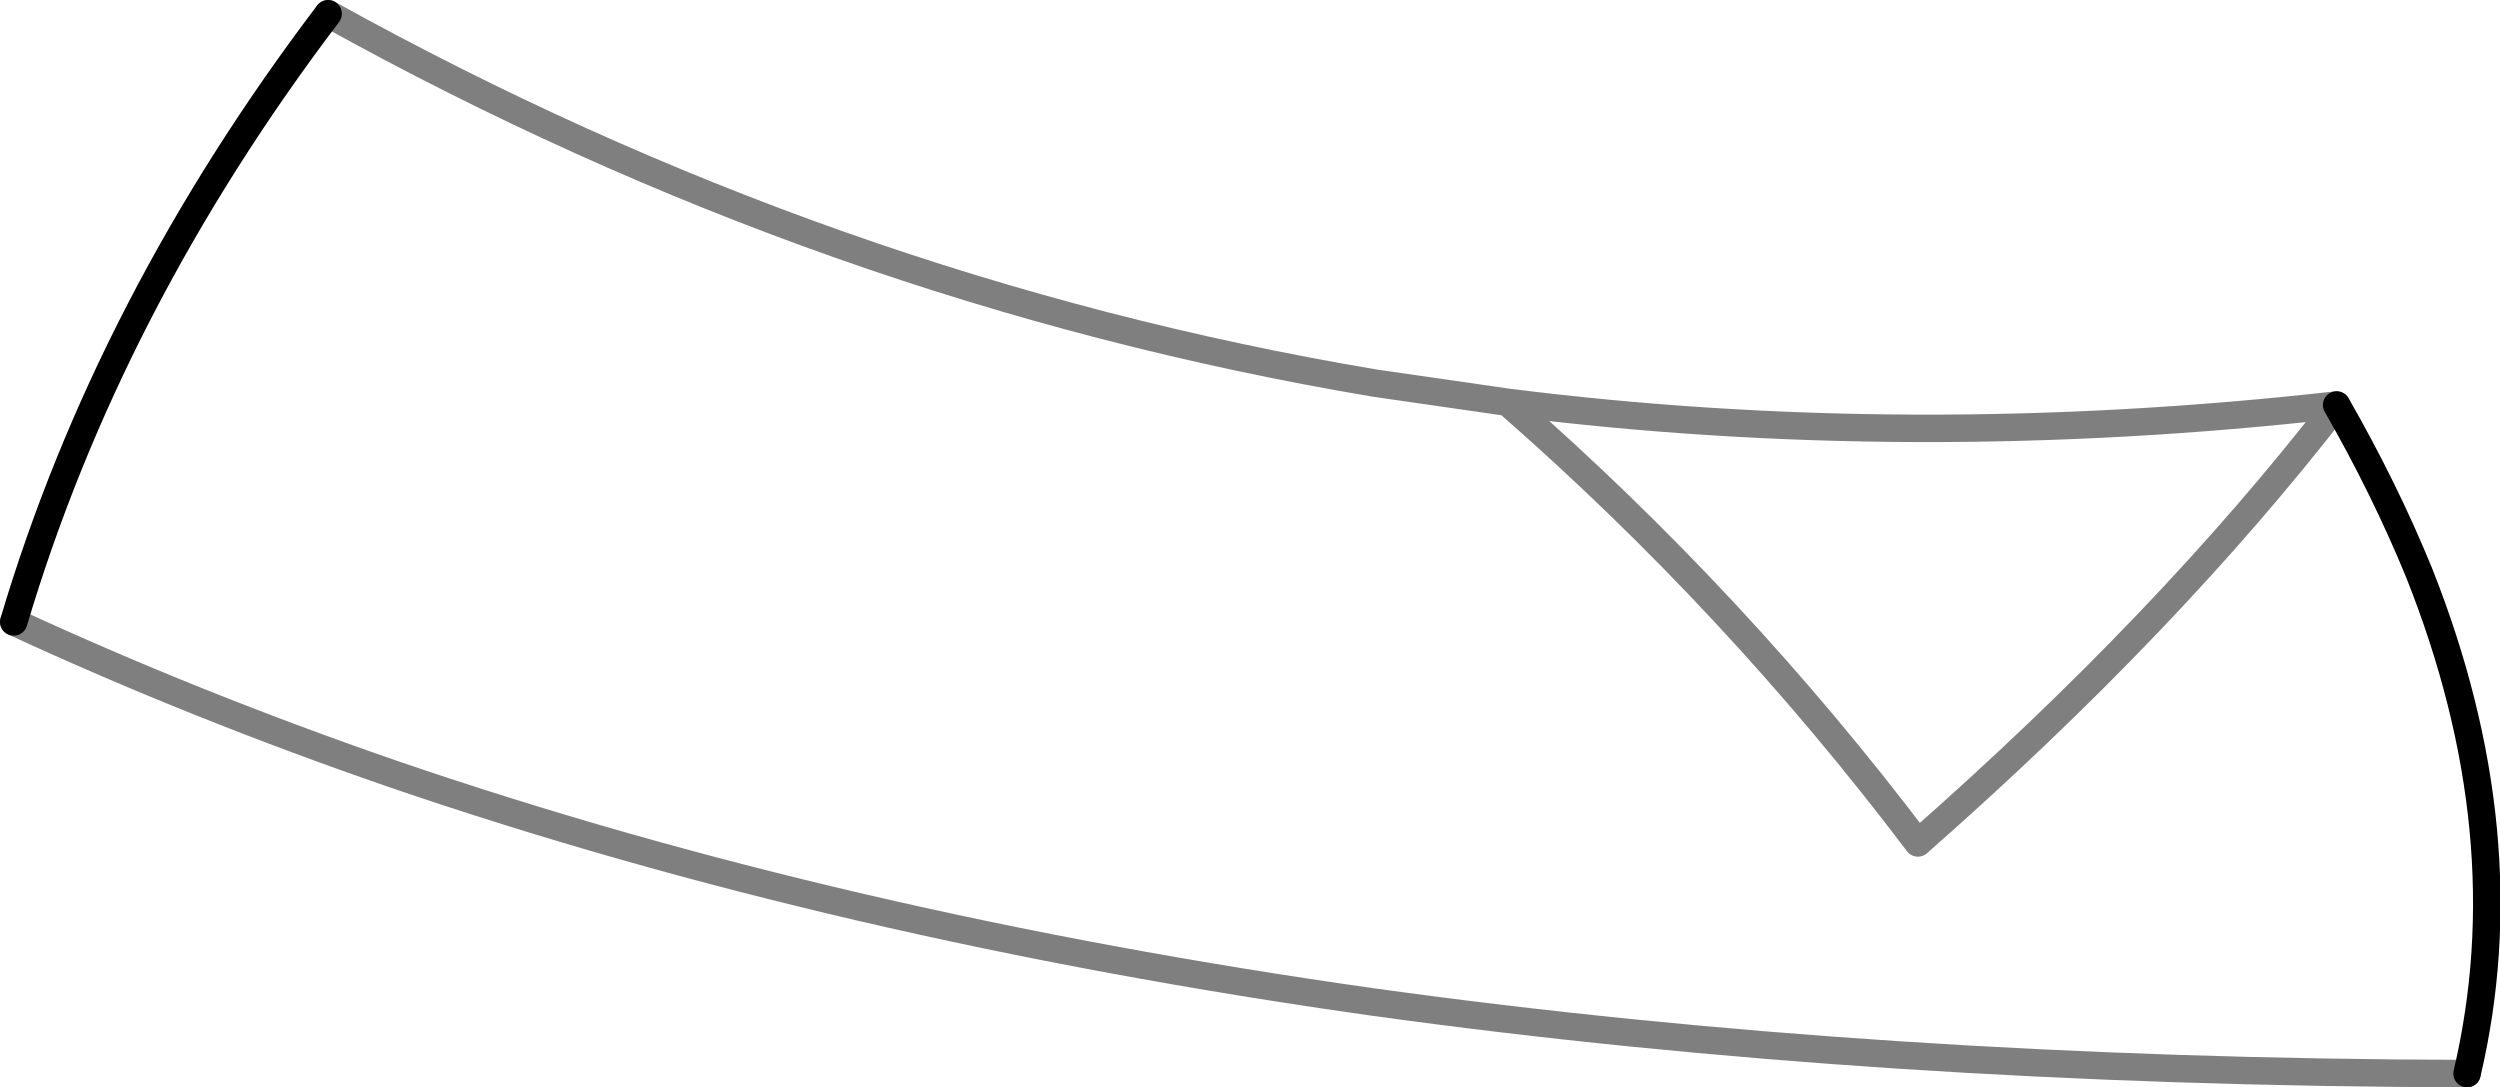 <?xml version="1.0" encoding="UTF-8" standalone="no"?>
<svg xmlns:xlink="http://www.w3.org/1999/xlink" height="39.6px" width="91.05px" xmlns="http://www.w3.org/2000/svg">
  <g transform="matrix(1.0, 0.0, 0.0, 1.0, -209.6, -271.9)">
    <path d="M221.55 272.4 Q213.55 282.95 210.1 294.55 M299.45 311.0 Q301.5 302.3 297.7 292.75 296.45 289.7 294.7 286.65" fill="none" stroke="#000000" stroke-linecap="round" stroke-linejoin="round" stroke-width="1.0"/>
    <path d="M294.7 286.65 Q288.55 294.6 279.45 302.6 272.8 293.8 264.5 286.55 L259.65 285.85 Q239.75 282.5 221.55 272.4 M210.1 294.55 Q216.7 297.6 223.95 300.1 240.15 305.65 259.65 308.4 278.05 310.95 299.45 311.0 M294.7 286.65 Q279.15 288.4 264.5 286.55" fill="none" stroke="#000000" stroke-linecap="round" stroke-linejoin="round" stroke-opacity="0.502" stroke-width="1.0"/>
  </g>
</svg>
